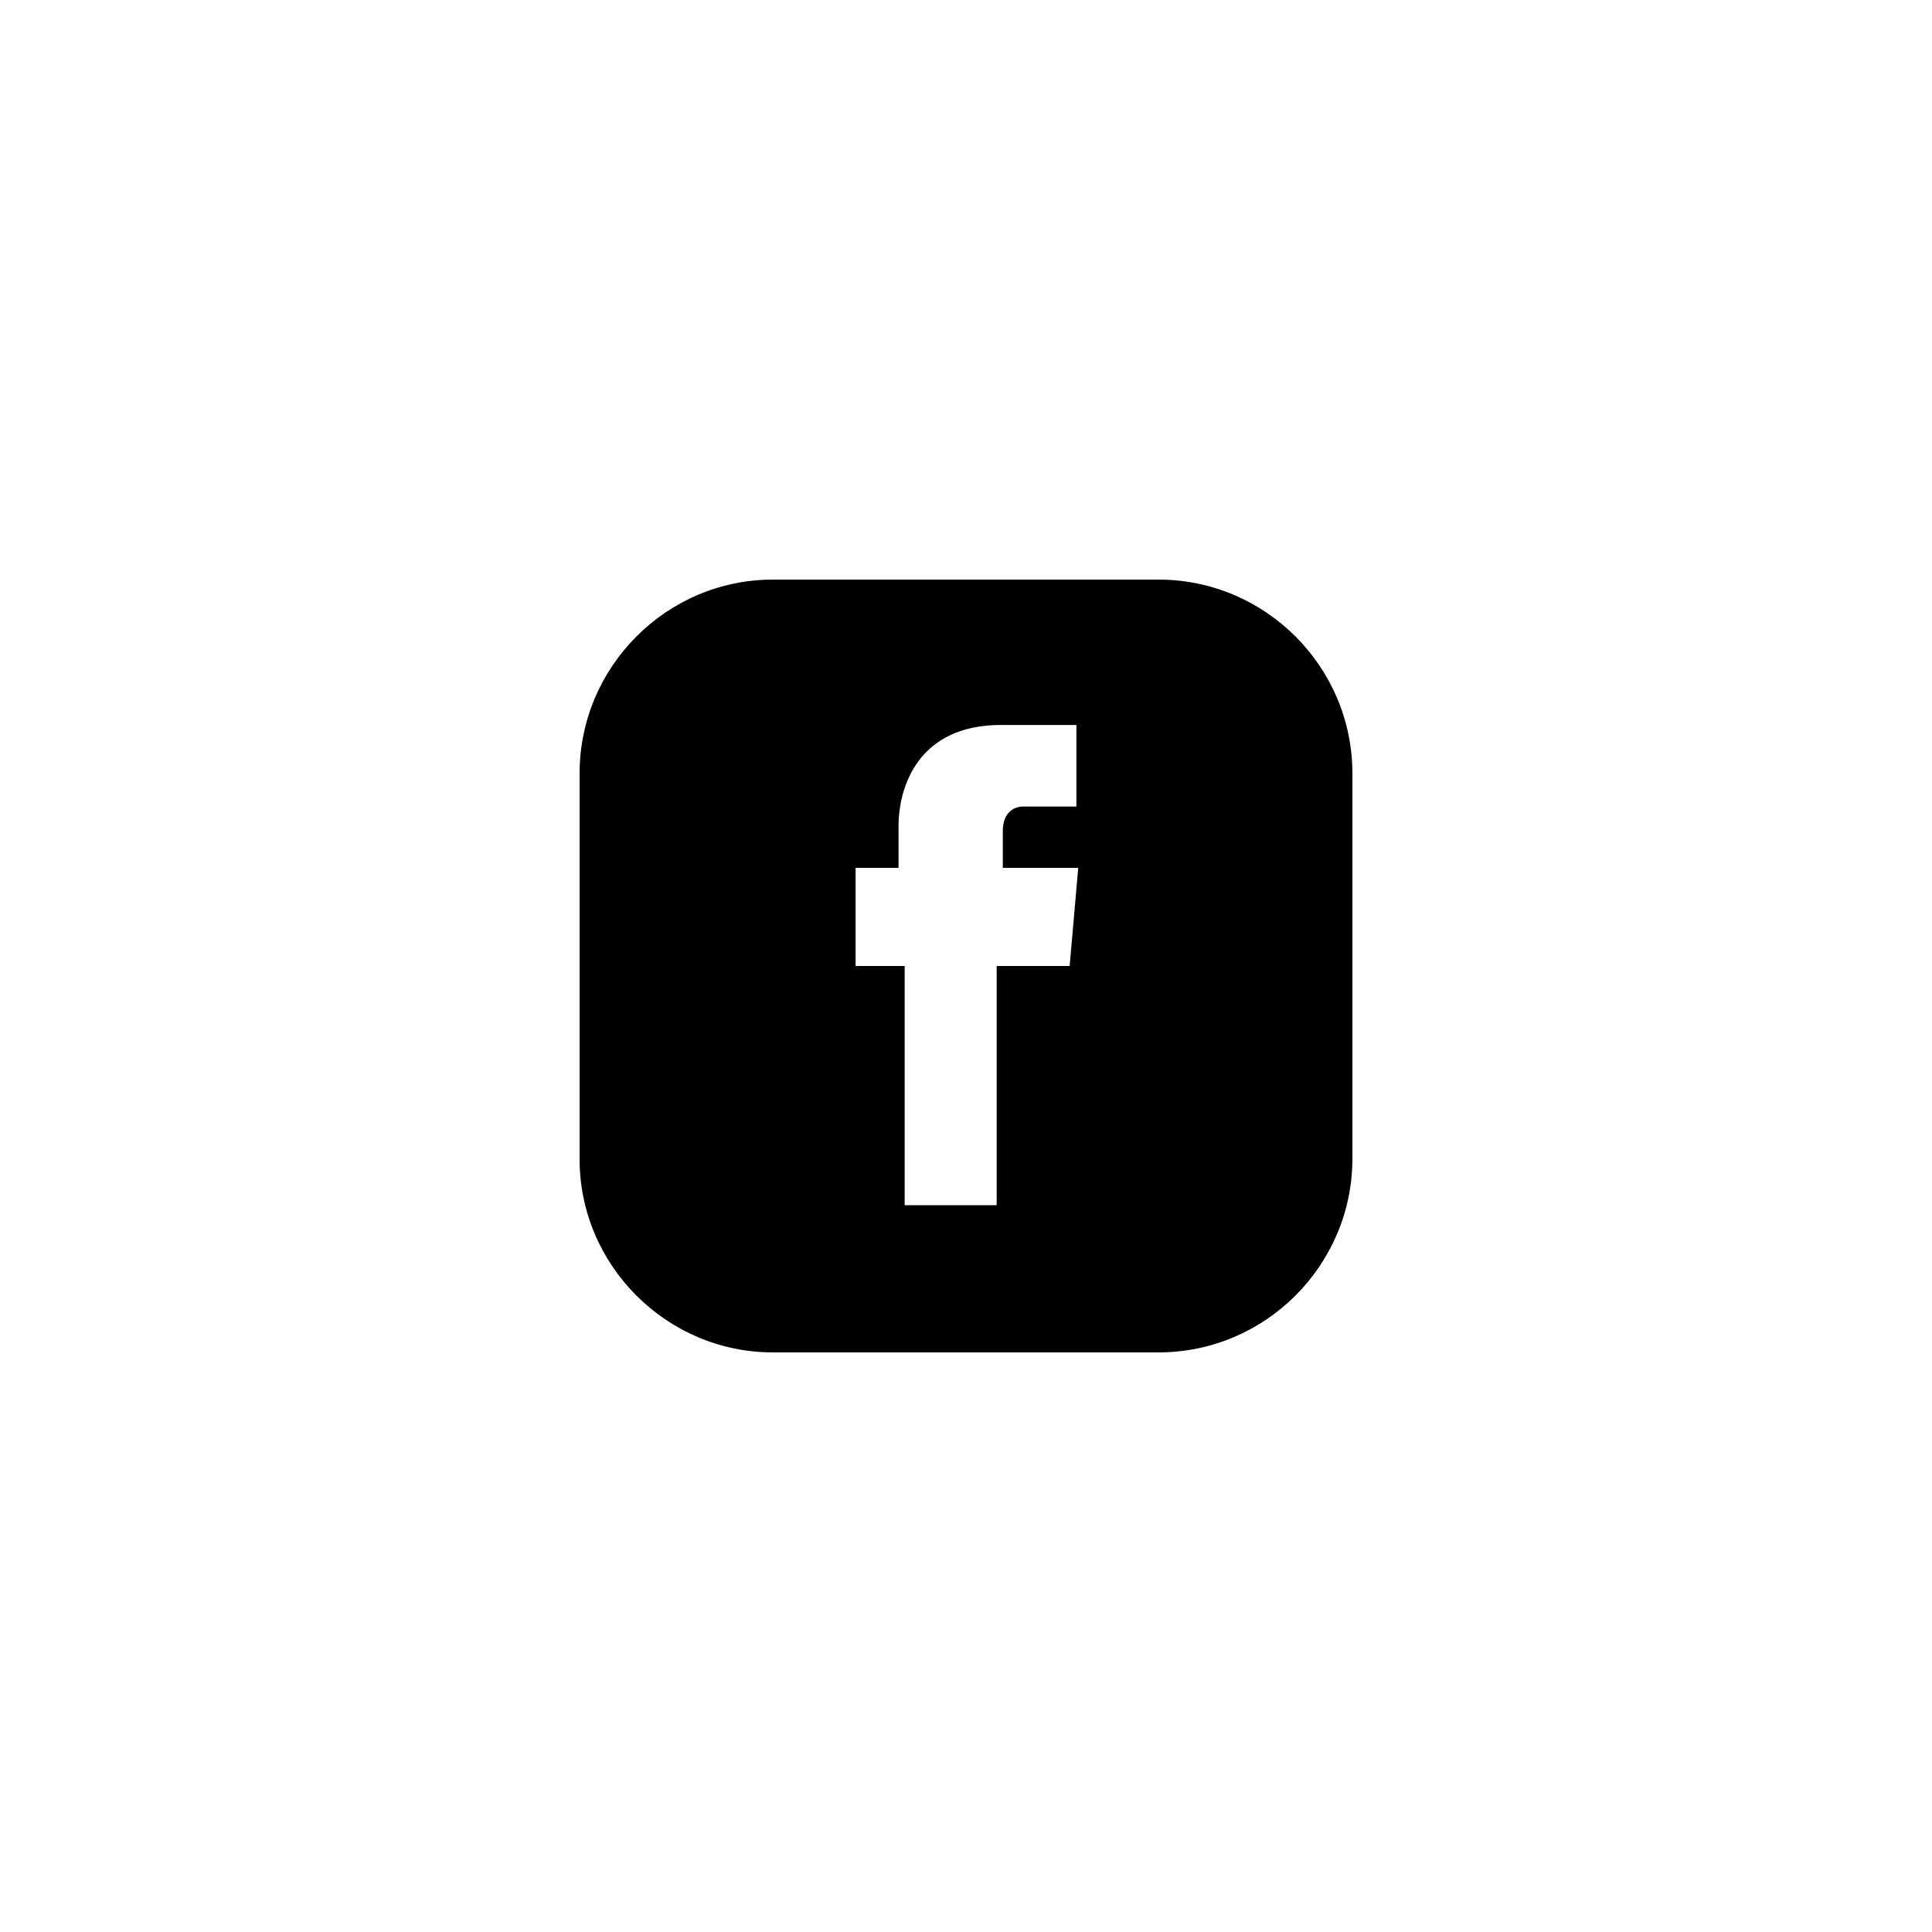 <svg xmlns="http://www.w3.org/2000/svg" width="375" viewBox="0 0 375 375" height="375" version="1.0"><defs><clipPath id="a"><path d="M 112.5 112.5 L 262.5 112.5 L 262.5 262.5 L 112.5 262.5 Z M 112.5 112.5"/></clipPath></defs><g clip-path="url(#a)"><path d="M 224.883 112.5 L 150 112.5 C 129.406 112.5 112.5 129.406 112.5 150.117 L 112.5 225 C 112.5 245.594 129.406 262.5 150 262.5 L 224.883 262.5 C 245.594 262.5 262.5 245.594 262.5 224.883 L 262.5 150.117 C 262.5 129.406 245.594 112.5 224.883 112.5 Z M 207.617 187.5 L 193.453 187.5 L 193.453 233.93 L 175.594 233.93 L 175.594 187.5 L 166.07 187.5 L 166.07 168.453 L 174.406 168.453 L 174.406 160.355 C 174.406 152.738 178.215 140.715 194.285 140.715 L 208.93 140.715 L 208.93 156.547 L 198.57 156.547 C 196.906 156.547 194.645 157.617 194.645 161.309 L 194.645 168.453 L 209.285 168.453 Z M 207.617 187.5"/></g></svg>